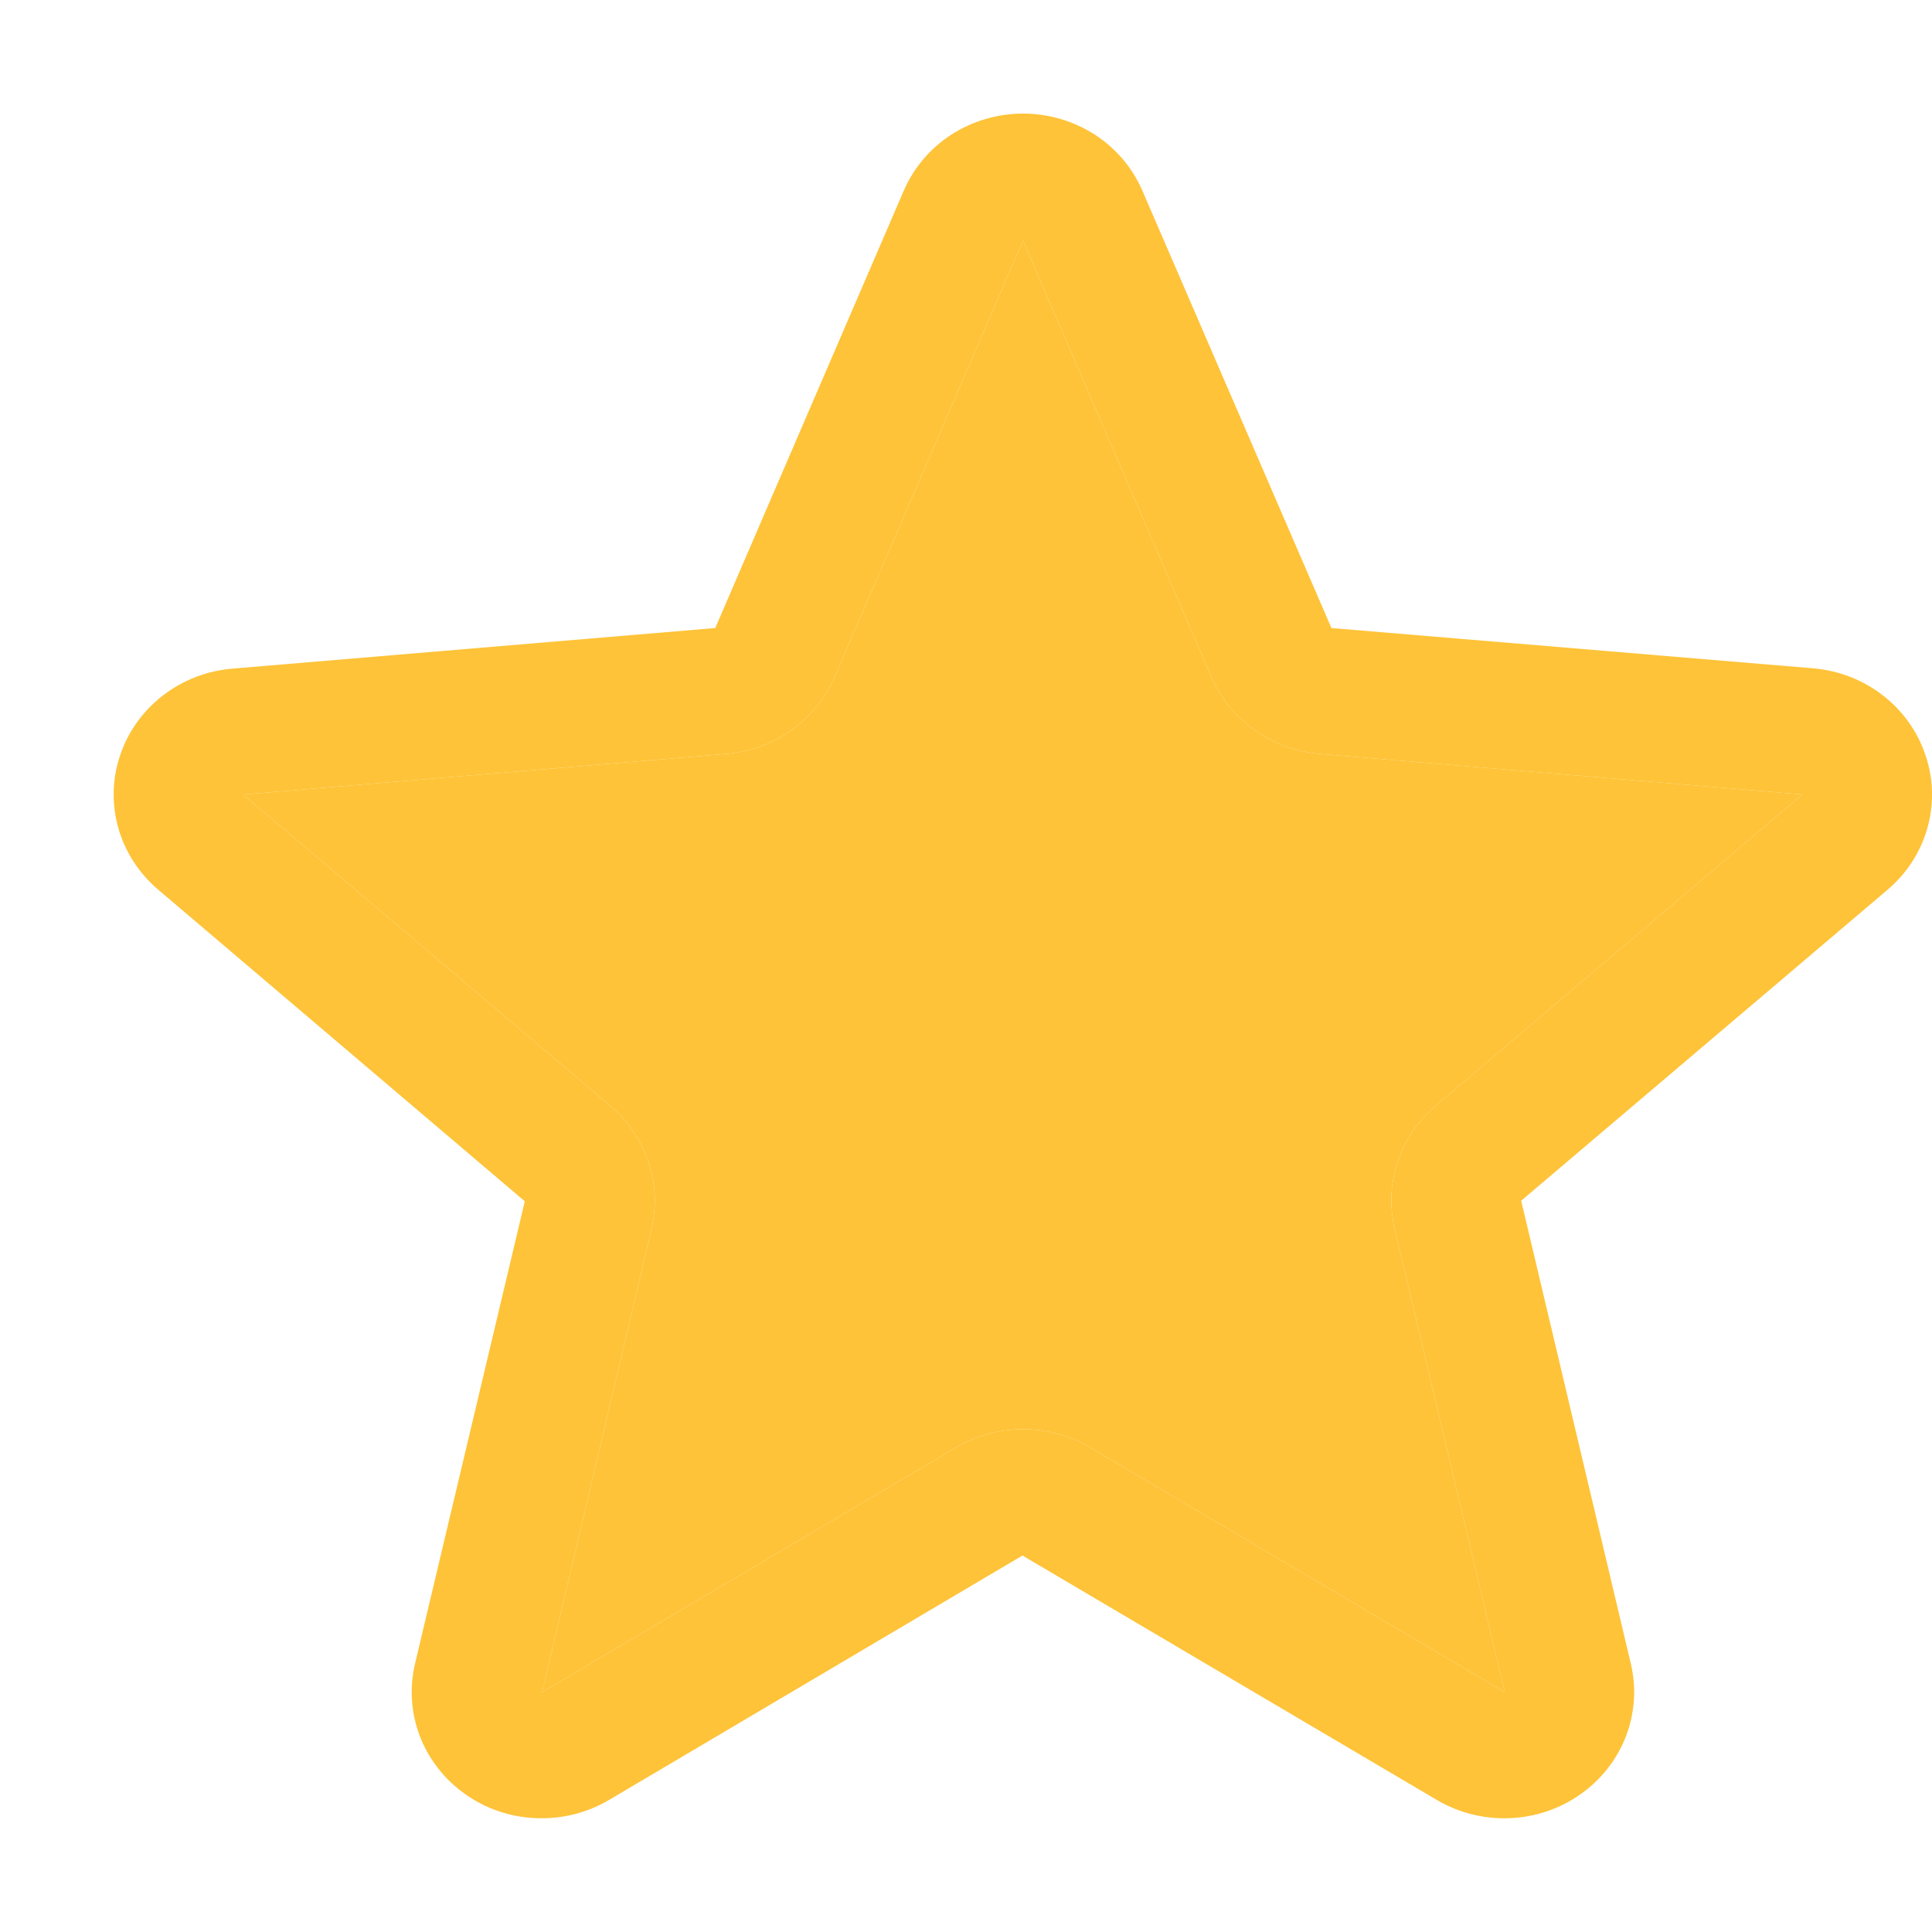 <svg width="14" height="14" viewBox="0 0 14 14" fill="none" xmlns="http://www.w3.org/2000/svg">
<g clip-path="url(#clip0_589_5261)">
<path d="M13.953 5.473C13.896 5.302 13.789 5.151 13.644 5.039C13.5 4.927 13.325 4.859 13.141 4.843L9.648 4.551L8.279 1.384C8.208 1.218 8.088 1.076 7.934 0.976C7.78 0.877 7.599 0.823 7.413 0.823C7.228 0.823 7.047 0.877 6.893 0.976C6.739 1.076 6.619 1.218 6.548 1.384L5.183 4.551L1.686 4.845C1.501 4.86 1.325 4.928 1.18 5.04C1.035 5.152 0.927 5.303 0.87 5.475C0.812 5.646 0.809 5.83 0.858 6.003C0.908 6.177 1.01 6.332 1.15 6.45L3.803 8.705L3.008 12.053C2.966 12.228 2.978 12.412 3.042 12.58C3.107 12.749 3.221 12.895 3.371 13.001C3.52 13.107 3.699 13.168 3.884 13.175C4.068 13.183 4.252 13.138 4.41 13.045L7.409 11.272L10.415 13.045C10.574 13.138 10.757 13.183 10.941 13.175C11.126 13.168 11.305 13.107 11.454 13.001C11.604 12.895 11.718 12.749 11.783 12.58C11.847 12.412 11.859 12.228 11.817 12.053L11.023 8.701L13.675 6.45C13.815 6.332 13.917 6.176 13.966 6.002C14.016 5.828 14.011 5.644 13.953 5.473ZM13.058 5.759L10.406 8.01C10.277 8.119 10.181 8.26 10.128 8.419C10.075 8.577 10.068 8.746 10.107 8.908L10.904 12.262L7.9 10.489C7.754 10.402 7.586 10.357 7.414 10.357C7.242 10.357 7.074 10.402 6.928 10.489L3.928 12.262L4.72 8.911C4.759 8.749 4.752 8.579 4.699 8.421C4.646 8.263 4.55 8.121 4.421 8.012L1.768 5.762C1.767 5.76 1.767 5.759 1.768 5.757L5.263 5.463C5.434 5.448 5.597 5.389 5.736 5.29C5.874 5.192 5.982 5.059 6.048 4.905L7.413 1.743L8.778 4.905C8.844 5.059 8.952 5.192 9.091 5.29C9.229 5.389 9.392 5.448 9.563 5.463L13.059 5.757V5.761L13.058 5.759Z" fill="#FEC338"/>
<path d="M13.058 5.759L10.406 8.01C10.277 8.119 10.181 8.26 10.128 8.419C10.075 8.577 10.068 8.746 10.107 8.908L10.904 12.262L7.9 10.489C7.754 10.402 7.586 10.357 7.414 10.357C7.242 10.357 7.074 10.402 6.928 10.489L3.928 12.262L4.72 8.911C4.759 8.749 4.752 8.579 4.699 8.421C4.646 8.263 4.55 8.121 4.421 8.012L1.768 5.762C1.767 5.76 1.767 5.759 1.768 5.757L5.263 5.463C5.434 5.448 5.597 5.389 5.736 5.29C5.874 5.192 5.982 5.059 6.048 4.905L7.413 1.743L8.778 4.905C8.844 5.059 8.952 5.192 9.091 5.29C9.229 5.389 9.392 5.448 9.563 5.463L13.059 5.757V5.761L13.058 5.759Z" fill="#FEC338"/>
</g>
<defs>
<clipPath id="clip0_589_5261">
<rect width="14" height="14" fill="white"/>
</clipPath>
</defs>
</svg>
